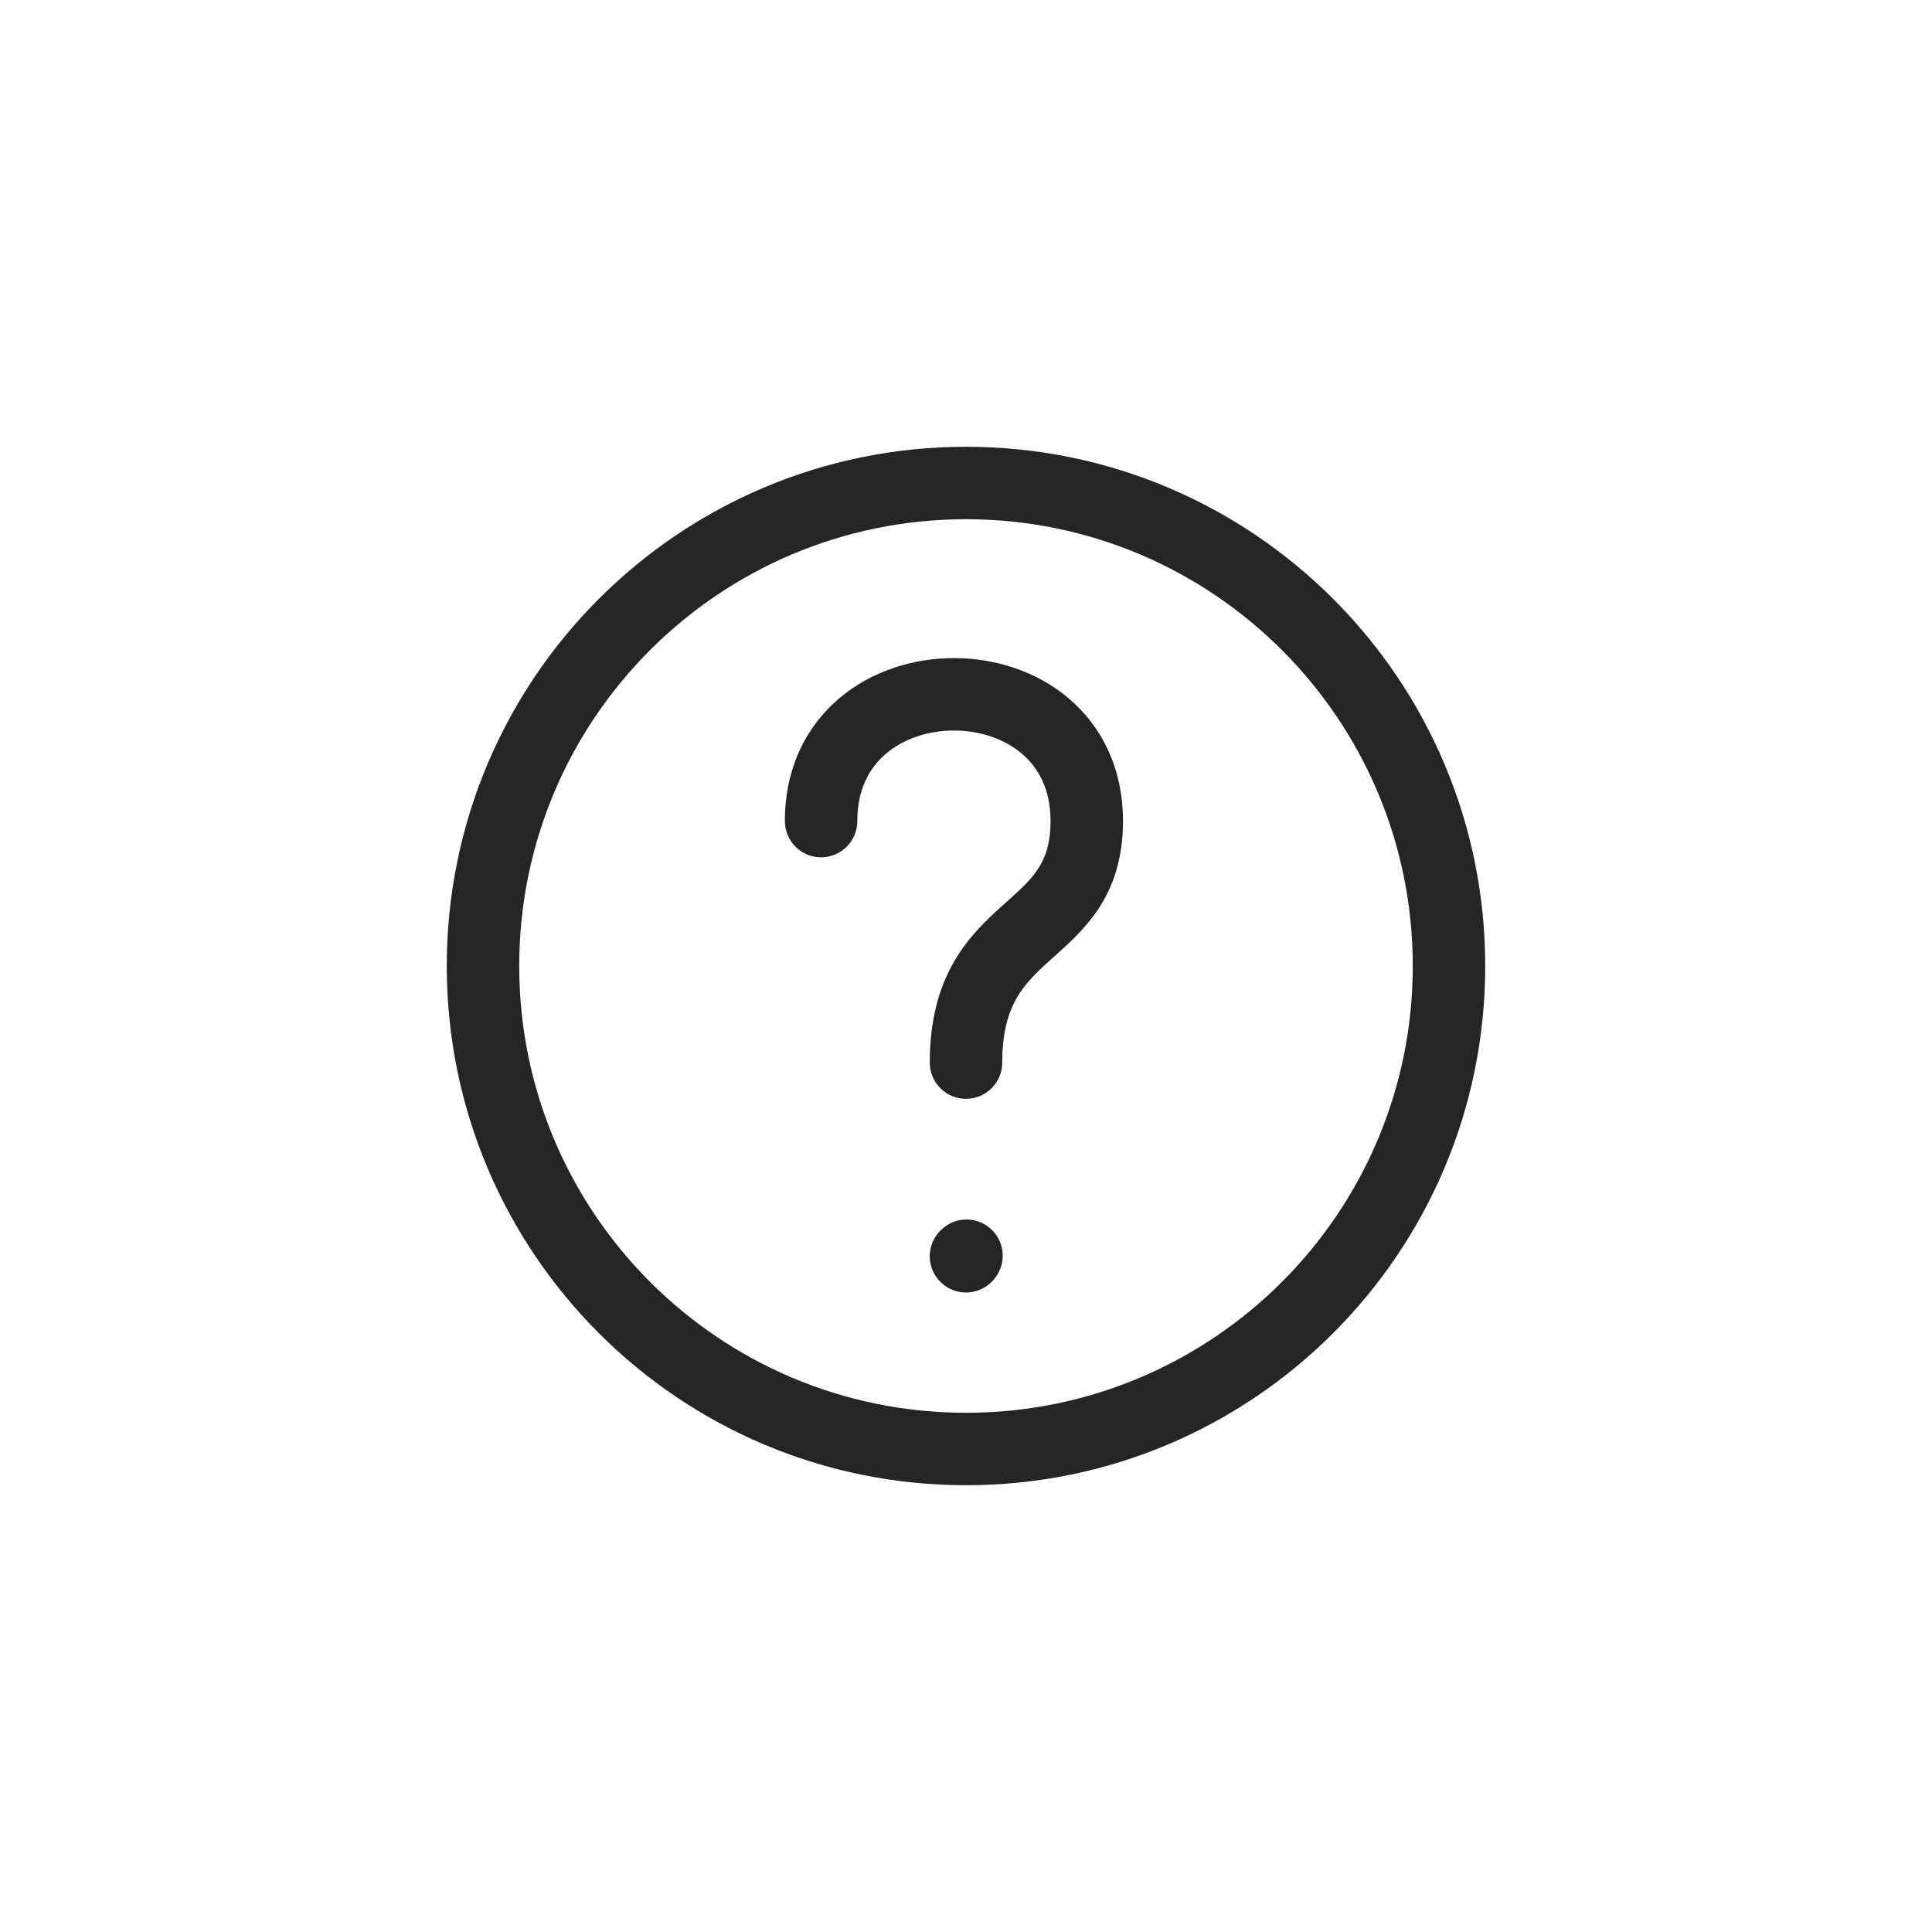 <svg width="40" height="40" viewBox="0 0 40 40" fill="none" xmlns="http://www.w3.org/2000/svg">
<path fill-rule="evenodd" clip-rule="evenodd" d="M20 10.75C14.891 10.75 10.75 14.891 10.75 20C10.75 25.109 14.891 29.25 20 29.25C25.109 29.25 29.25 25.109 29.25 20C29.25 14.891 25.109 10.75 20 10.75ZM9.25 20C9.25 14.063 14.063 9.25 20 9.25C25.937 9.25 30.75 14.063 30.75 20C30.75 25.937 25.937 30.75 20 30.75C14.063 30.75 9.25 25.937 9.25 20Z" fill="#242525"/>
<path fill-rule="evenodd" clip-rule="evenodd" d="M18.345 15.603C18 15.895 17.75 16.341 17.75 17C17.75 17.414 17.414 17.75 17 17.75C16.586 17.75 16.25 17.414 16.25 17C16.25 15.909 16.687 15.042 17.374 14.459C18.045 13.89 18.912 13.625 19.75 13.625C20.588 13.625 21.455 13.89 22.126 14.459C22.813 15.042 23.25 15.909 23.25 17C23.25 17.766 23.054 18.349 22.733 18.83C22.464 19.234 22.114 19.546 21.839 19.792C21.809 19.819 21.78 19.845 21.752 19.87C21.445 20.146 21.213 20.374 21.043 20.674C20.881 20.961 20.75 21.362 20.75 22C20.75 22.414 20.414 22.75 20 22.75C19.586 22.75 19.25 22.414 19.25 22C19.25 21.138 19.431 20.477 19.738 19.935C20.037 19.407 20.43 19.041 20.748 18.755C20.773 18.733 20.797 18.711 20.82 18.69C21.121 18.42 21.328 18.235 21.485 17.998C21.634 17.776 21.75 17.484 21.75 17C21.75 16.341 21.5 15.895 21.155 15.603C20.795 15.297 20.287 15.125 19.75 15.125C19.213 15.125 18.705 15.297 18.345 15.603Z" fill="#242525"/>
<path fill-rule="evenodd" clip-rule="evenodd" d="M20.512 25.441C20.82 25.718 20.845 26.193 20.567 26.501L20.558 26.512C20.28 26.82 19.806 26.845 19.498 26.567C19.19 26.29 19.165 25.816 19.442 25.508L19.453 25.497C19.73 25.189 20.204 25.164 20.512 25.441Z" fill="#242525"/>
</svg>
